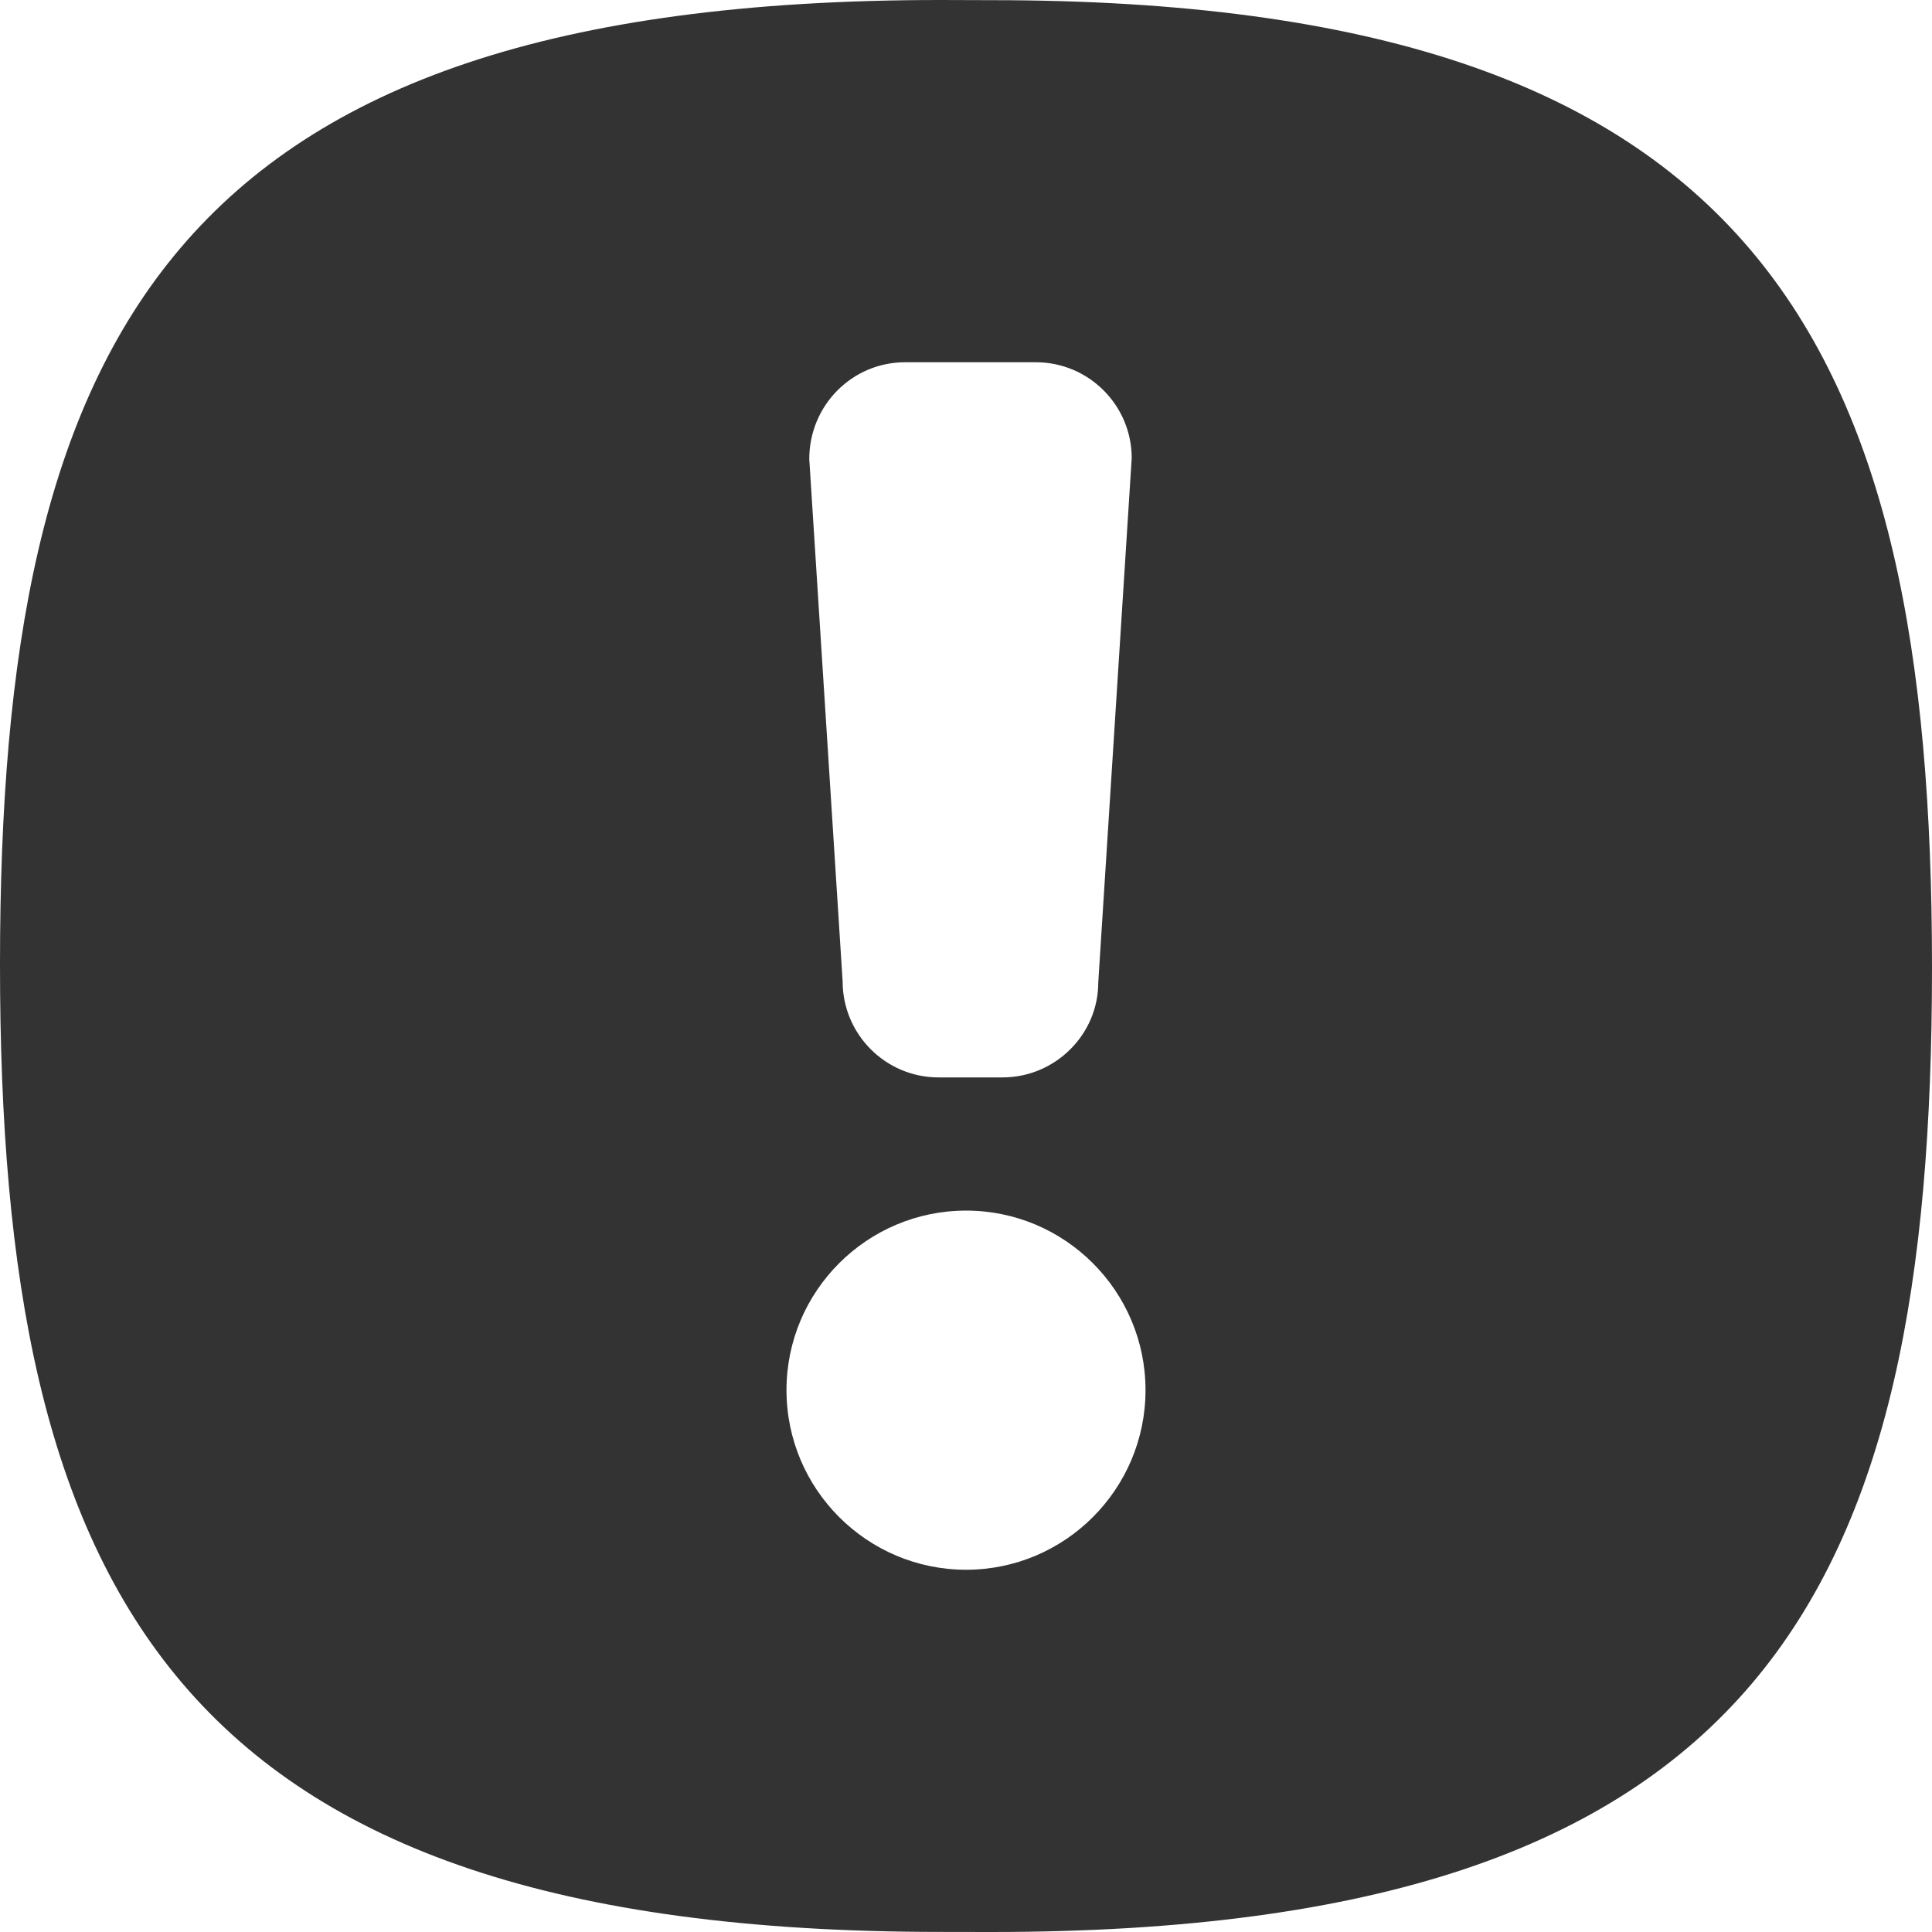 <?xml version="1.0" encoding="iso-8859-1"?>
<!-- Generator: Adobe Illustrator 14.0.0, SVG Export Plug-In . SVG Version: 6.00 Build 43363)  -->
<!DOCTYPE svg PUBLIC "-//W3C//DTD SVG 1.1//EN" "http://www.w3.org/Graphics/SVG/1.1/DTD/svg11.dtd">
<svg version="1.1" id="icon-m-applet-error-layer" xmlns="http://www.w3.org/2000/svg" xmlns:xlink="http://www.w3.org/1999/xlink"
	 x="0px" y="0px" width="48px" height="48px" viewBox="0 0 48 48" style="enable-background:new 0 0 48 48;" xml:space="preserve">
<g id="icon-m-applet-error">
	<rect style="fill:none;" width="48" height="48"/>
	<path style="fill:#333333;" d="M24.626,0.004L23.37,0C4.178,0,0,8.432,0,23.967c0,15.572,4.293,24.031,23.37,24.031L24.626,48
		C43.821,48,48,39.572,48,24.036C48,8.463,43.705,0.004,24.626,0.004z M22.487,9h3.249c1.312,0,2.381,1.068,2.381,2.383
		l-0.831,13.028c0.001,1.288-1.067,2.357-2.38,2.357h-1.589c-1.313,0-2.381-1.069-2.382-2.384l-0.829-12.978
		C20.106,10.068,21.174,9,22.487,9z M24.002,39c-2.46,0-4.462-2.002-4.462-4.463c0-2.46,2.001-4.46,4.462-4.46
		c2.458,0,4.458,2,4.458,4.46C28.46,36.998,26.46,39,24.002,39z"/>
</g>
</svg>
